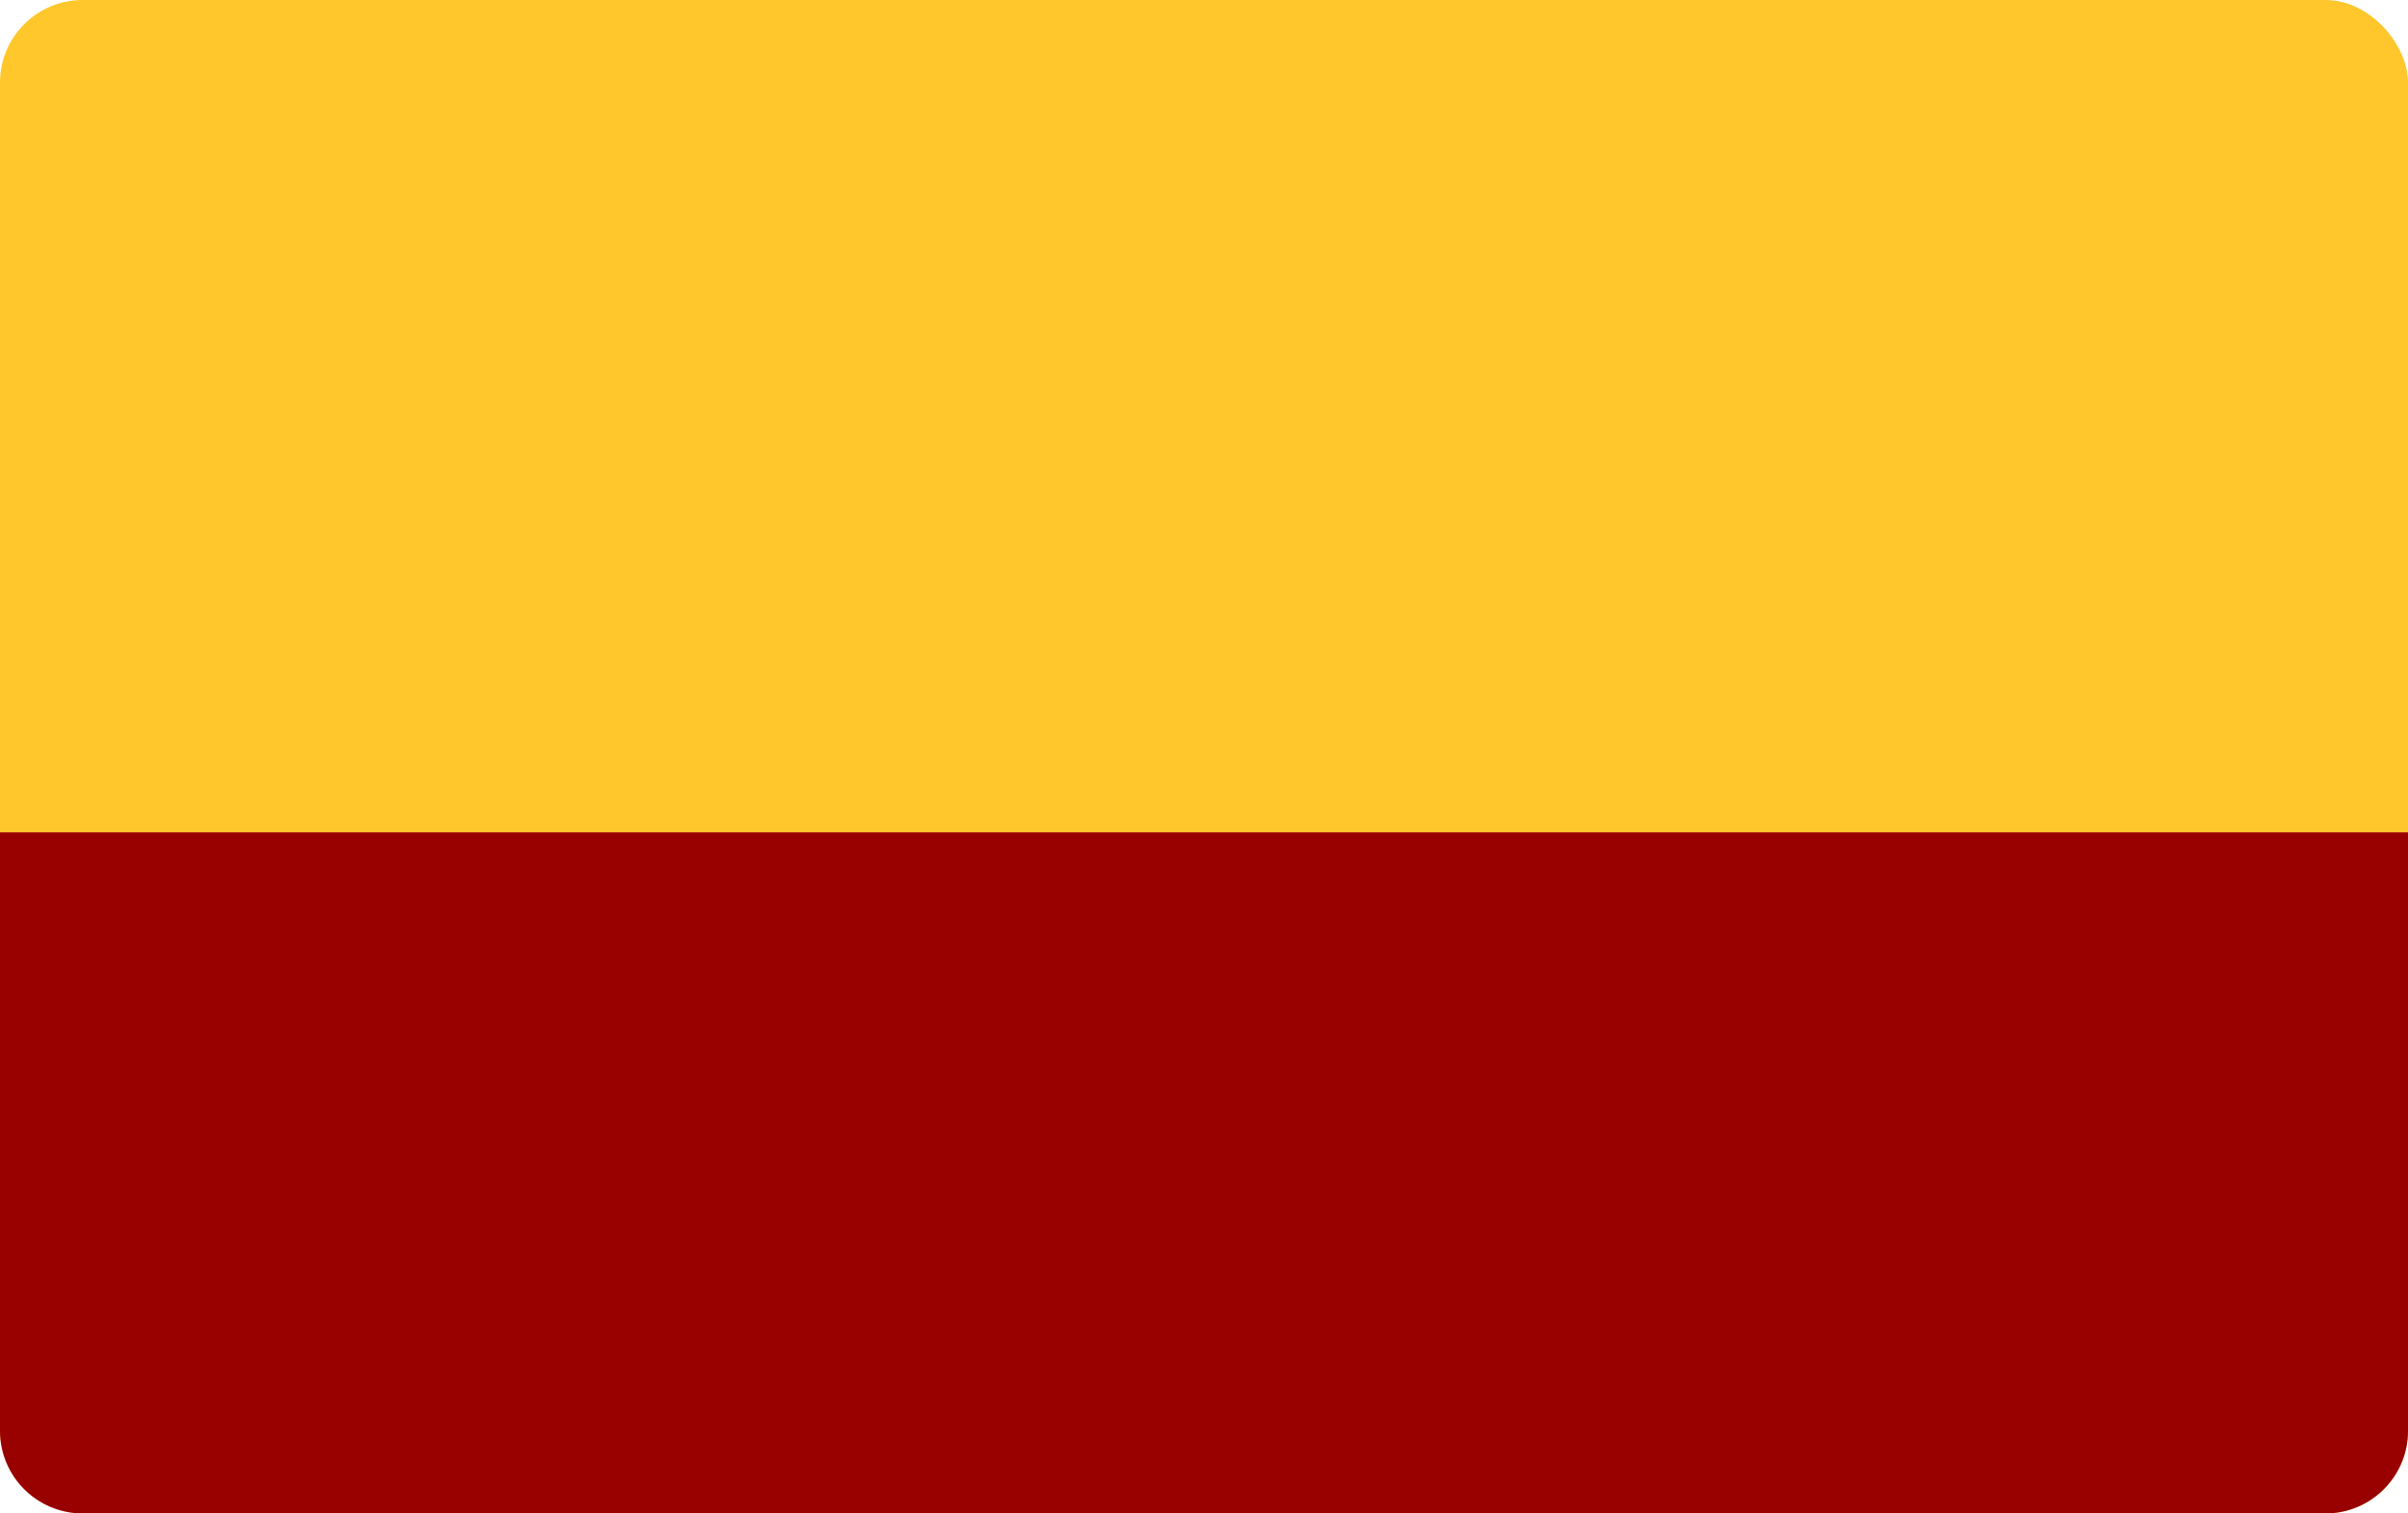 <?xml version="1.0" encoding="UTF-8" standalone="no"?>
<svg
   xmlns:dc="http://purl.org/dc/elements/1.1/"
   xmlns:cc="http://creativecommons.org/ns#"
   xmlns:rdf="http://www.w3.org/1999/02/22-rdf-syntax-ns#"
   xmlns:svg="http://www.w3.org/2000/svg"
   xmlns="http://www.w3.org/2000/svg"
   id="svg33"
   version="1.1"
   fill="none"
   viewBox="0 0 350 220"
   height="220"
   width="350">
  <path
     d="m 0,95.795 h 350 v 87 c 0,6.627 -5.373,12 -12,12 H 12 c -6.627,0 -12,-5.373 -12,-12 z"
     fill="#234E70"
     id="path4-9"
     style="fill:#ffd600;fill-opacity:1" />
  <rect
     style="fill:#ffc72c;fill-opacity:1"
     id="rect2"
     fill="#FBF8BE"
     rx="12"
     height="220"
     width="350" />
  <g
     id="g12"
     clip-path="url(#clip0_17_138)" />
  <defs
     id="defs31">
    <clipPath
       id="clip0_17_138">
      <rect
         id="rect28"
         transform="translate(282 26)"
         fill="white"
         height="30.392"
         width="50" />
    </clipPath>
  </defs>
  <path
     style="fill:#990000;fill-opacity:1"
     id="path4"
     fill="#234E70"
     d="M0 121H350V208C350 214.627 344.627 220 338 220H12C5.373 220 0 214.627 0 208V121Z" />
</svg>

